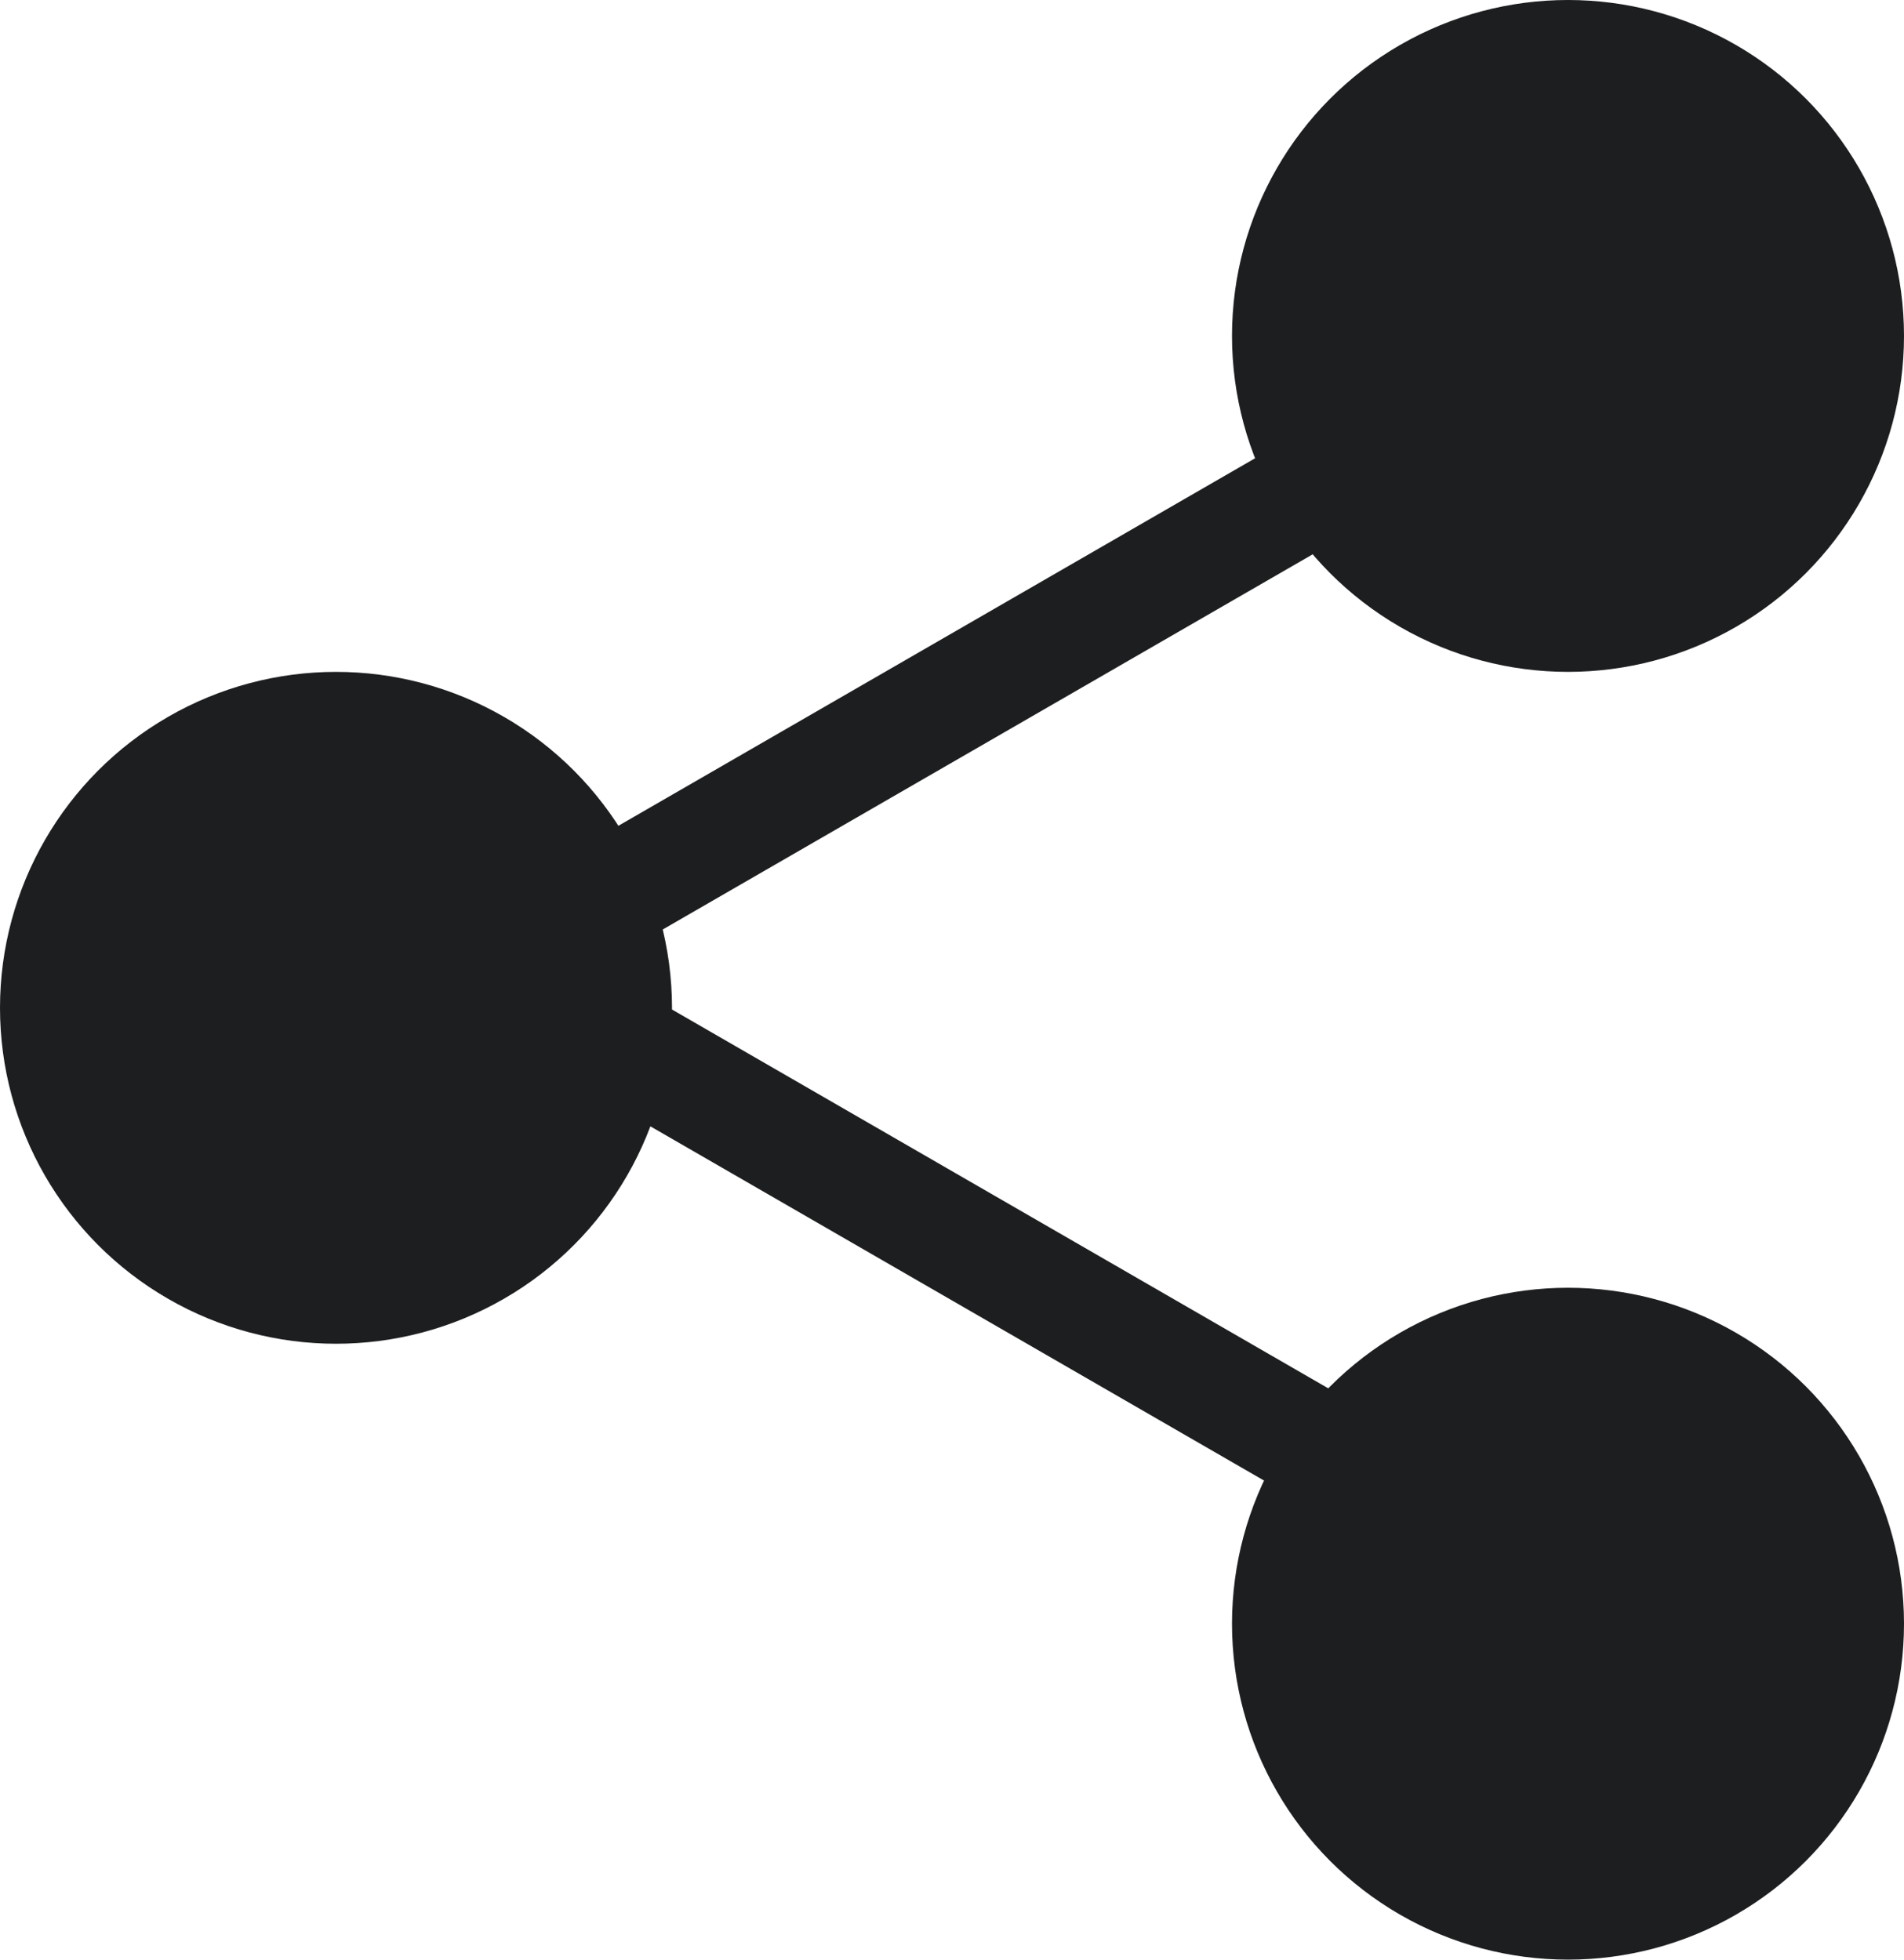 <svg xmlns="http://www.w3.org/2000/svg" width="34" height="35" viewBox="0 0 34 35">
  <g id="share" transform="translate(-274 -3476)">
    <circle id="Elipse_9" data-name="Elipse 9" cx="6" cy="6" r="6" transform="translate(274 3488)" fill="#1d1e1f"/>
    <circle id="Elipse_10" data-name="Elipse 10" cx="6" cy="6" r="6" transform="translate(296 3476)" fill="#1d1e1f"/>
    <circle id="Elipse_11" data-name="Elipse 11" cx="6" cy="6" r="6" transform="translate(296 3499)" fill="#1d1e1f"/>
    <rect id="Retângulo_29" data-name="Retângulo 29" width="2" height="20" transform="translate(301 3481.536) rotate(60)" fill="#1d1e1f"/>
    <rect id="Retângulo_30" data-name="Retângulo 30" width="2" height="20" transform="translate(302 3503.268) rotate(120)" fill="#1d1e1f"/>
  </g>
</svg>
